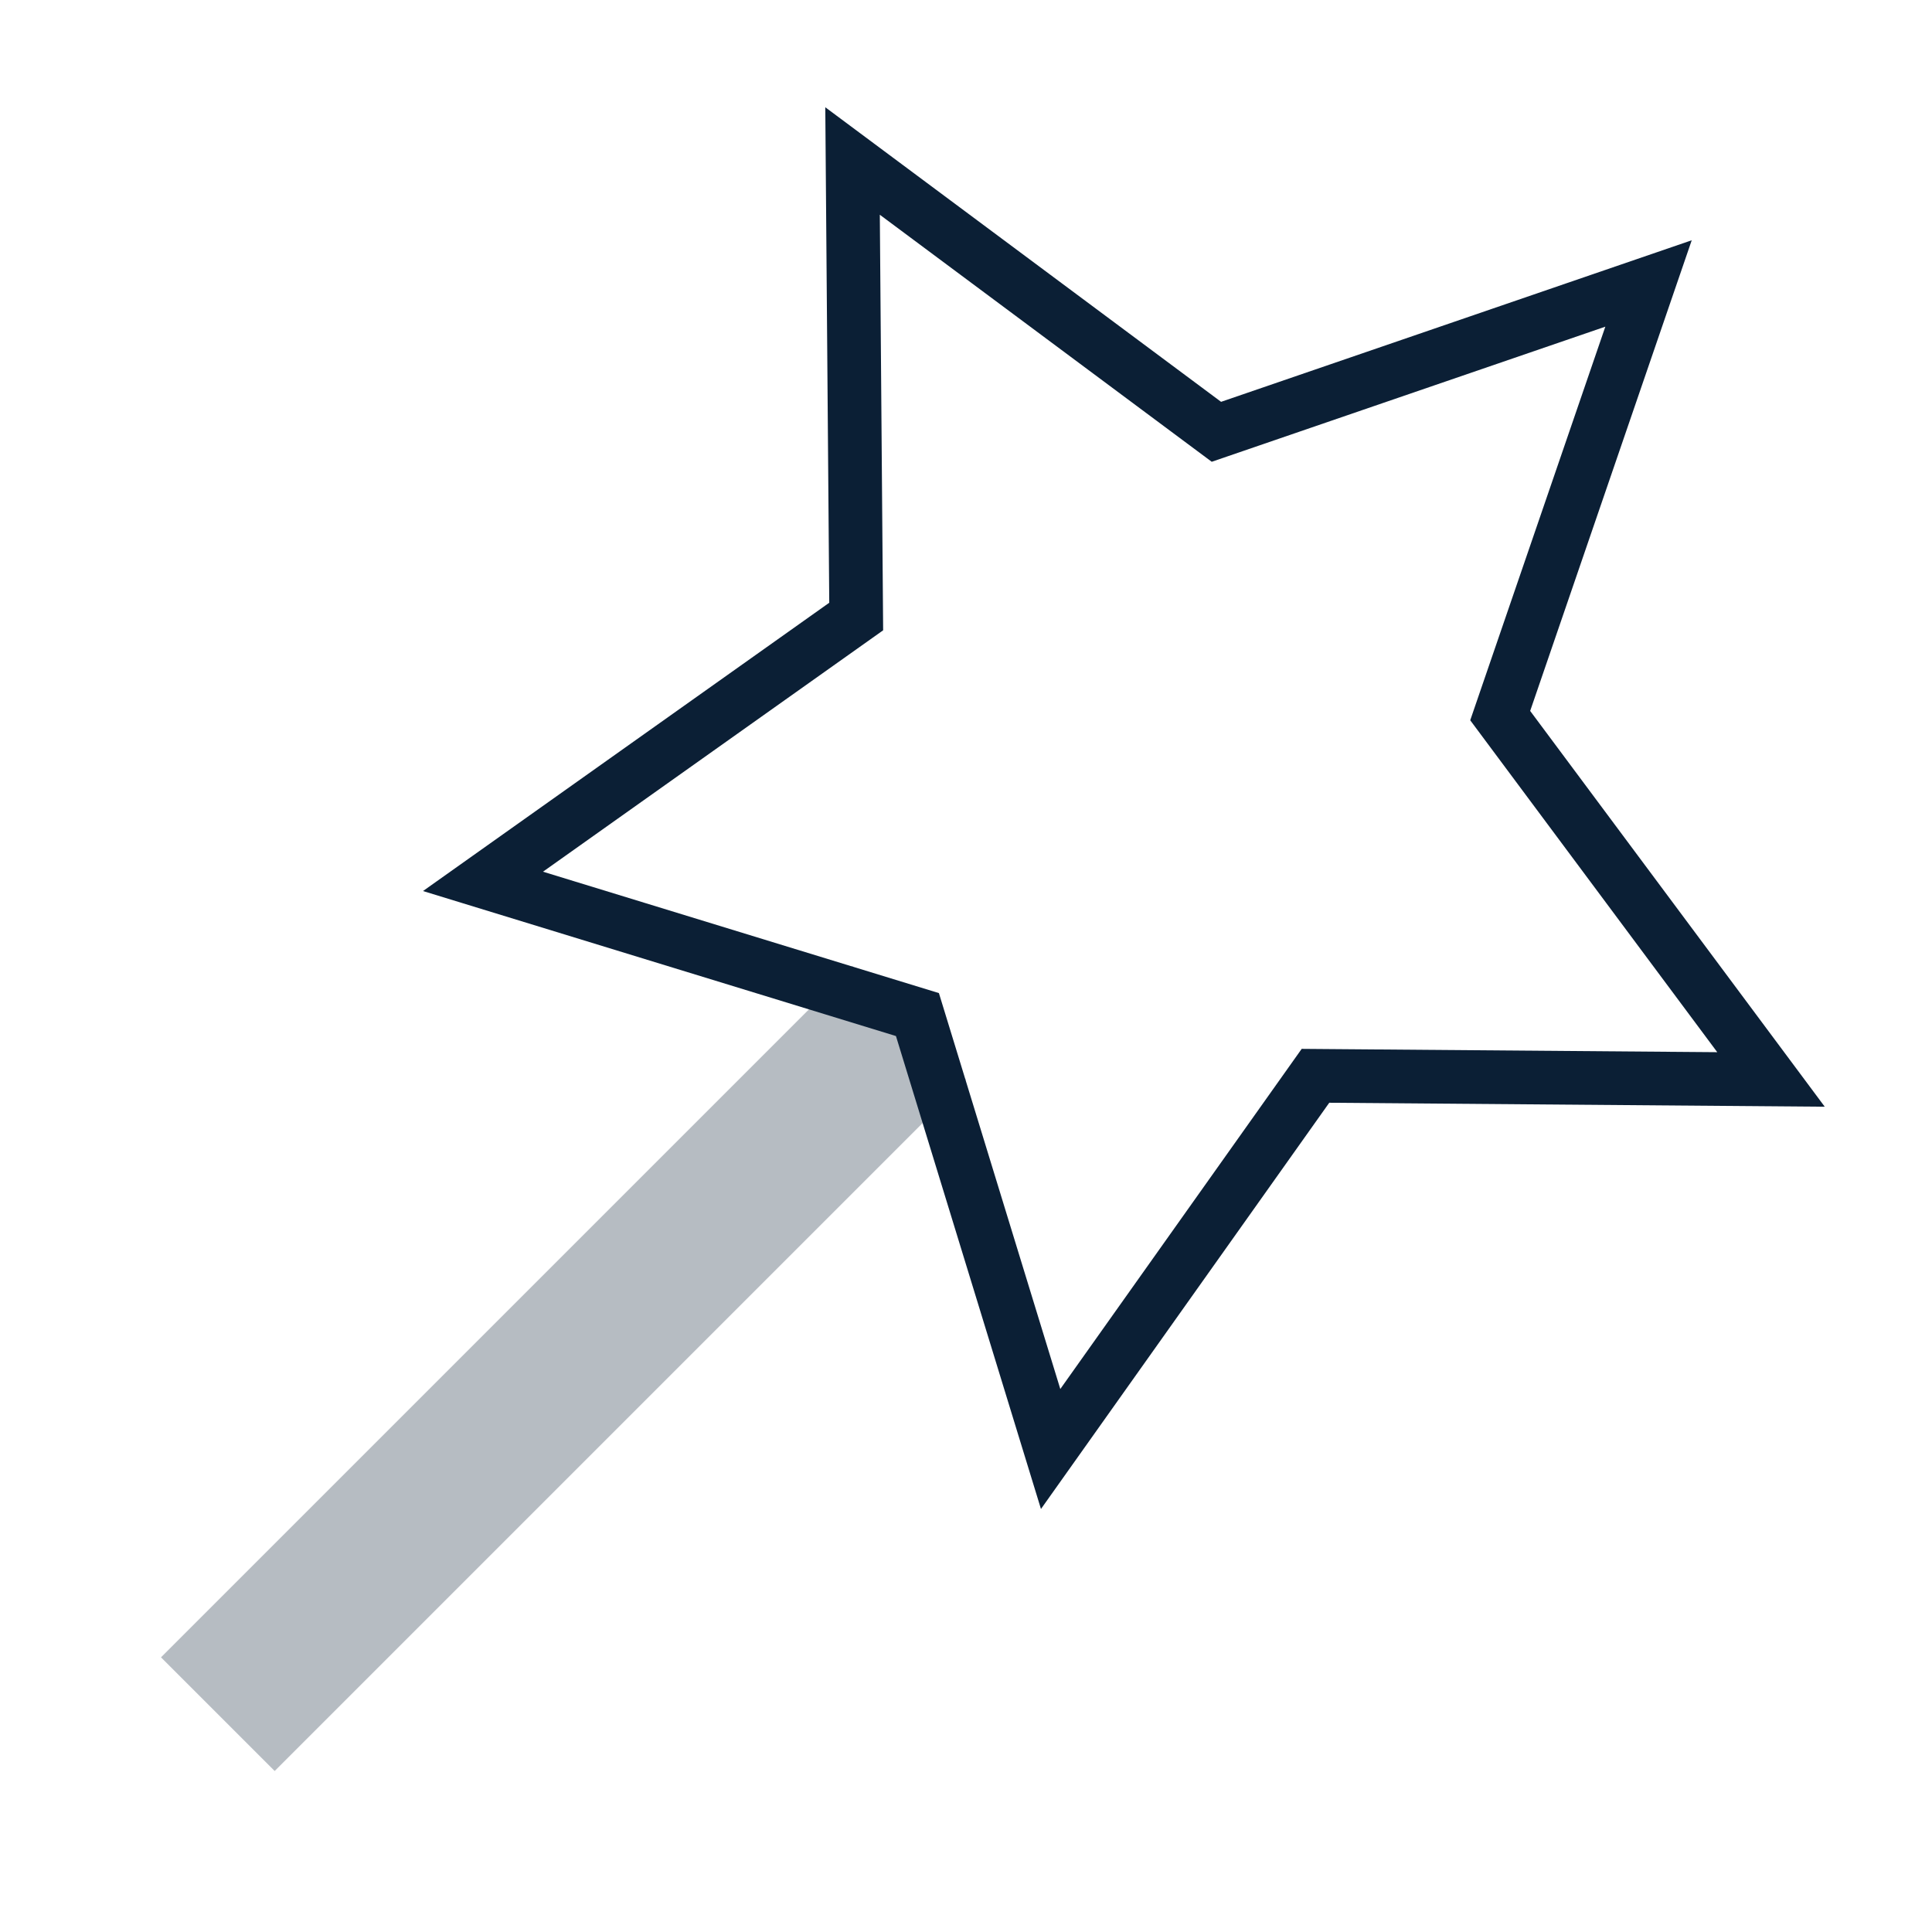 <svg width="36" height="36" viewBox="0 0 36 36" xmlns="http://www.w3.org/2000/svg"><g fill="none" fill-rule="evenodd"><path d="M0 0h36v36H0z"/><path fill="#0B1F35" fill-rule="nonzero" opacity=".3" d="M15.882 18L18 20.118 5.118 33 3 30.882z"/><path stroke="#0B1F35" d="M17.095 18.905L9 16.423l6.954-4.935L15.886 3l6.78 5.046 8.052-2.764-2.764 8.052L33 20.114l-8.488-.068L19.577 27z"/></g></svg>